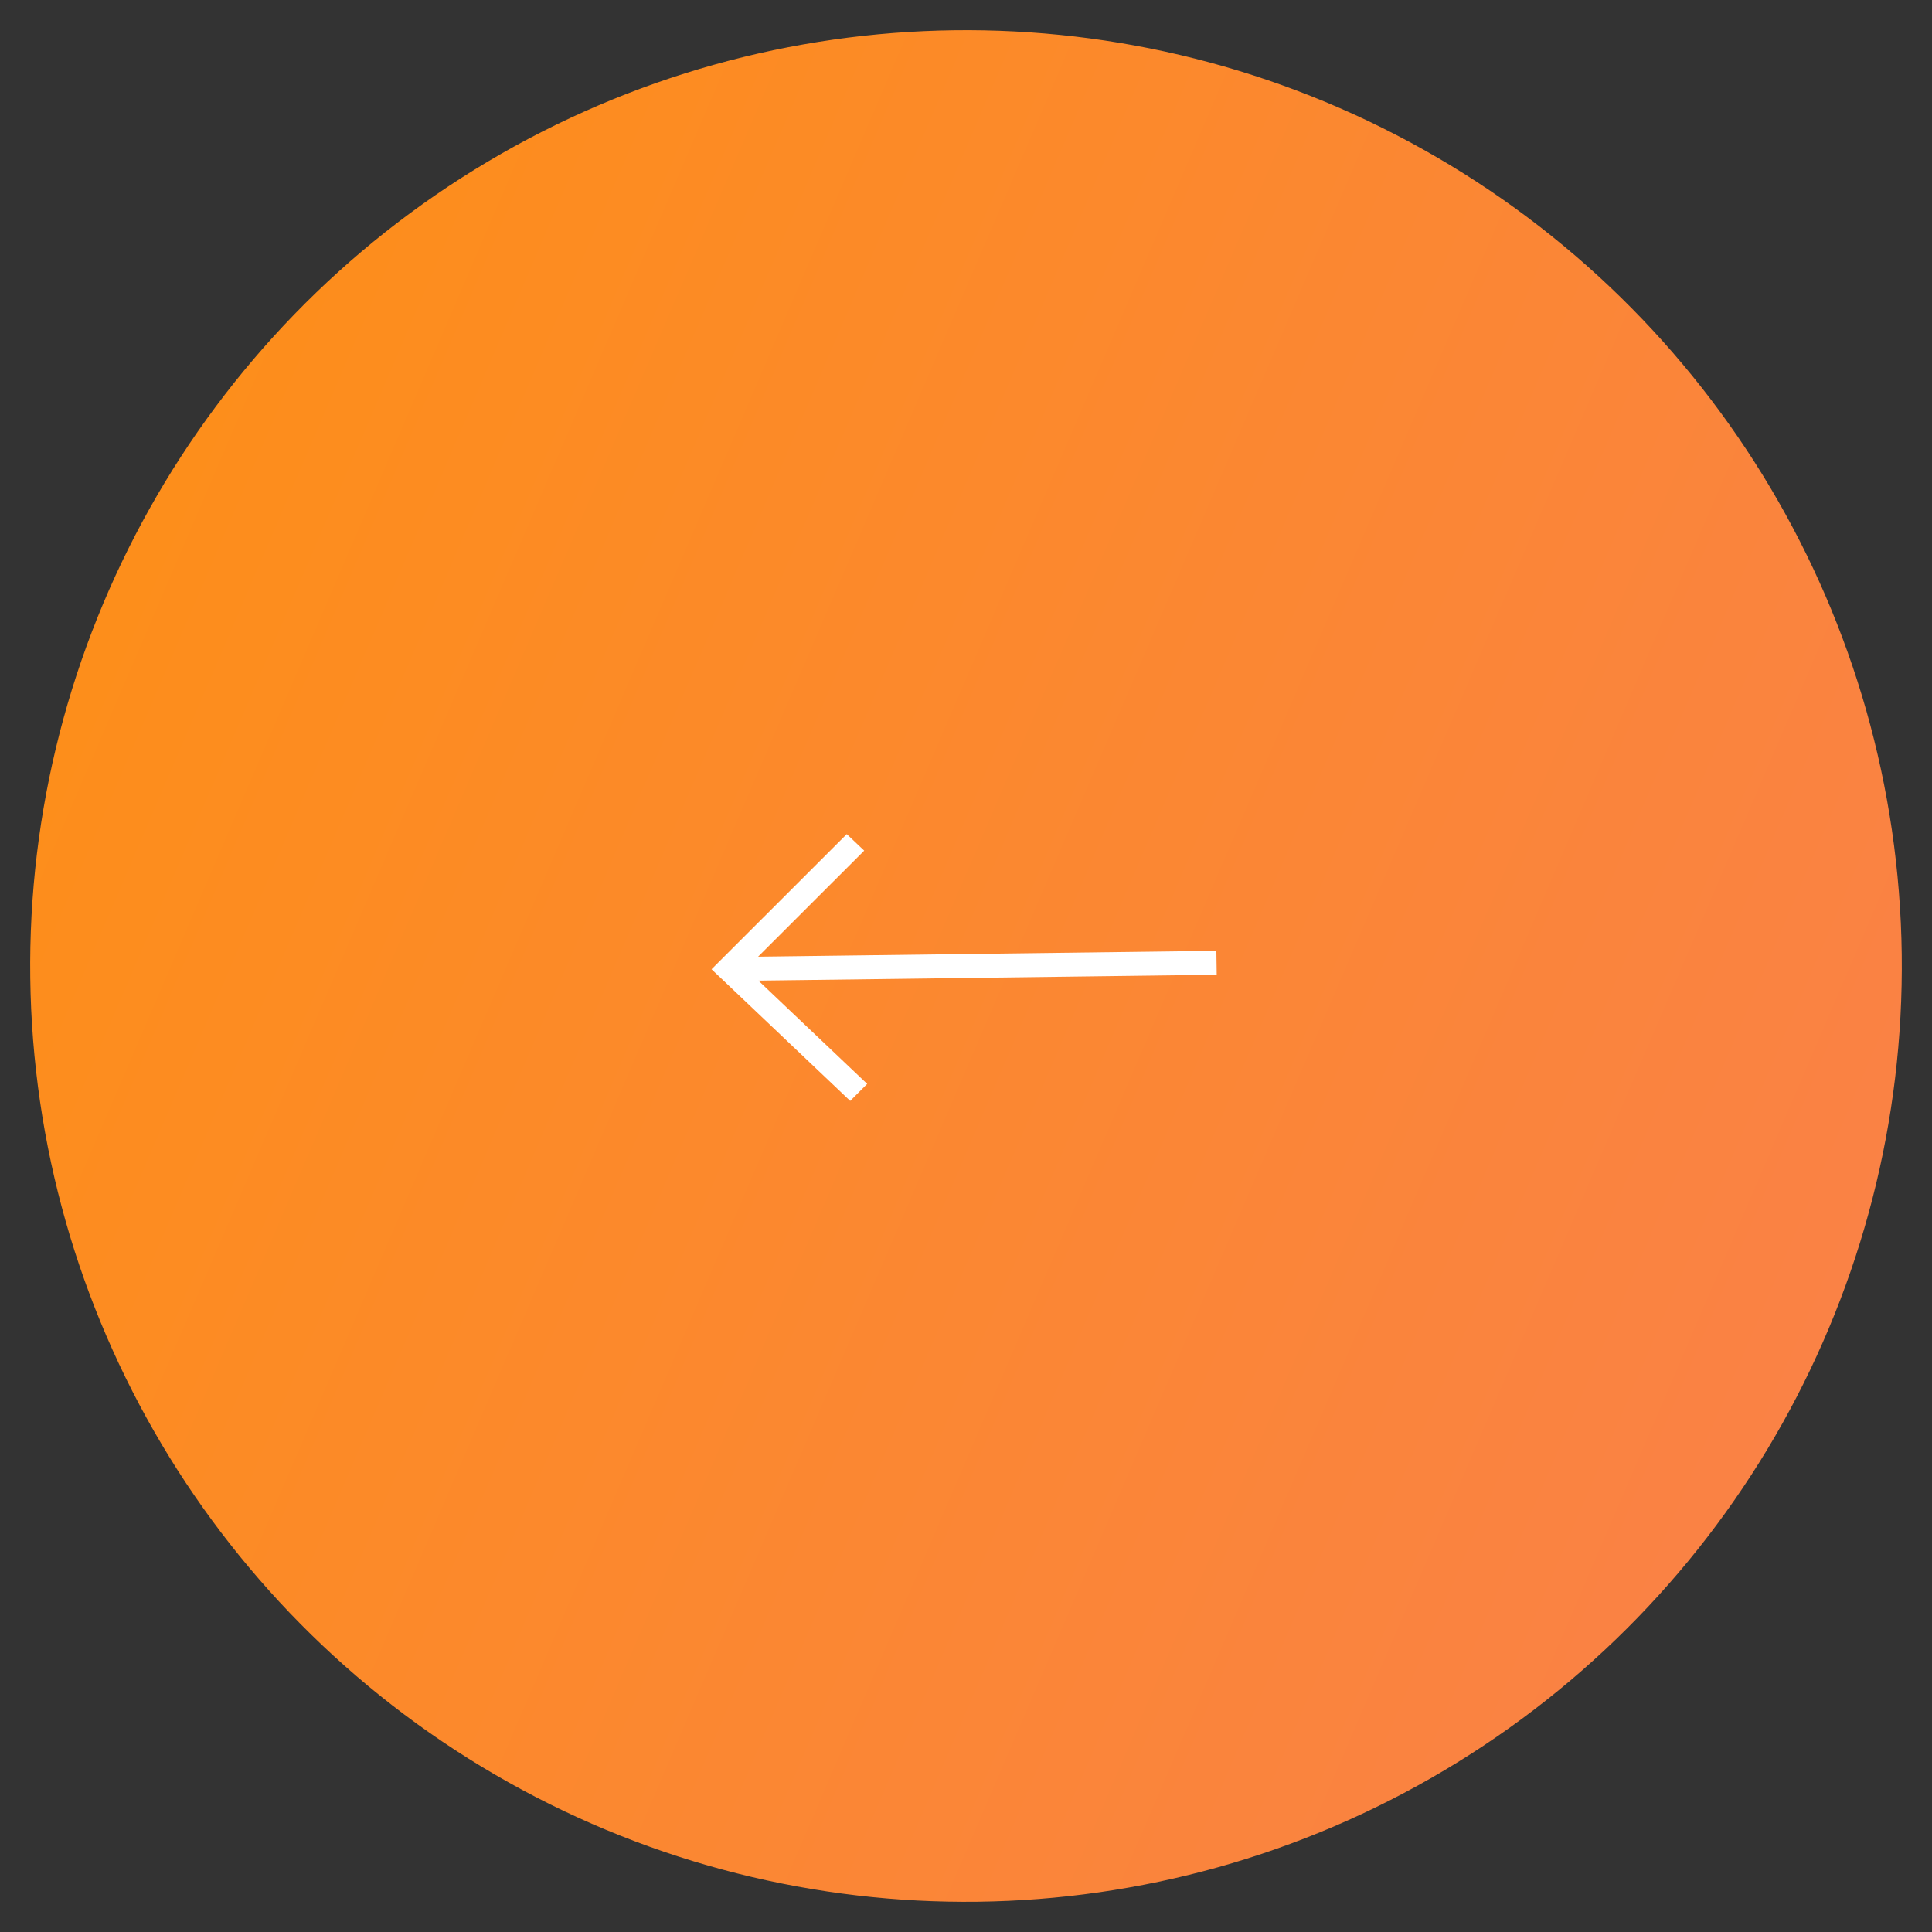 <svg width="64" height="64" viewBox="0 0 64 64" fill="none" xmlns="http://www.w3.org/2000/svg">
<rect x="0" y="0" width="64" height="64" fill="#333333" stroke="none"/>
<circle cx="32" cy="32" r="31" transform="rotate(179.266 32 32)" fill="url(#paint0_linear_24830_684)"/>
<path d="M28.055 36.158L28.161 36.259L28.264 36.156L28.403 36.017L28.512 35.908L28.4 35.802L24.752 32.339L40.003 32.144L40.153 32.142L40.151 31.992L40.148 31.799L40.146 31.649L39.996 31.651L24.746 31.846L28.304 28.291L28.413 28.182L28.301 28.076L28.159 27.941L28.053 27.841L27.95 27.944L23.895 31.996L23.786 32.105L23.898 32.211L28.055 36.158Z" fill="white" stroke="white" stroke-width="0.3"/>
<defs>
<linearGradient id="paint0_linear_24830_684" x1="-1.747" y1="10.185" x2="73.001" y2="43.408" gradientUnits="userSpaceOnUse">
<stop stop-color="#F9804B"/>
<stop offset="1" stop-color="#FE9013"/>
</linearGradient>
</defs>
</svg>
